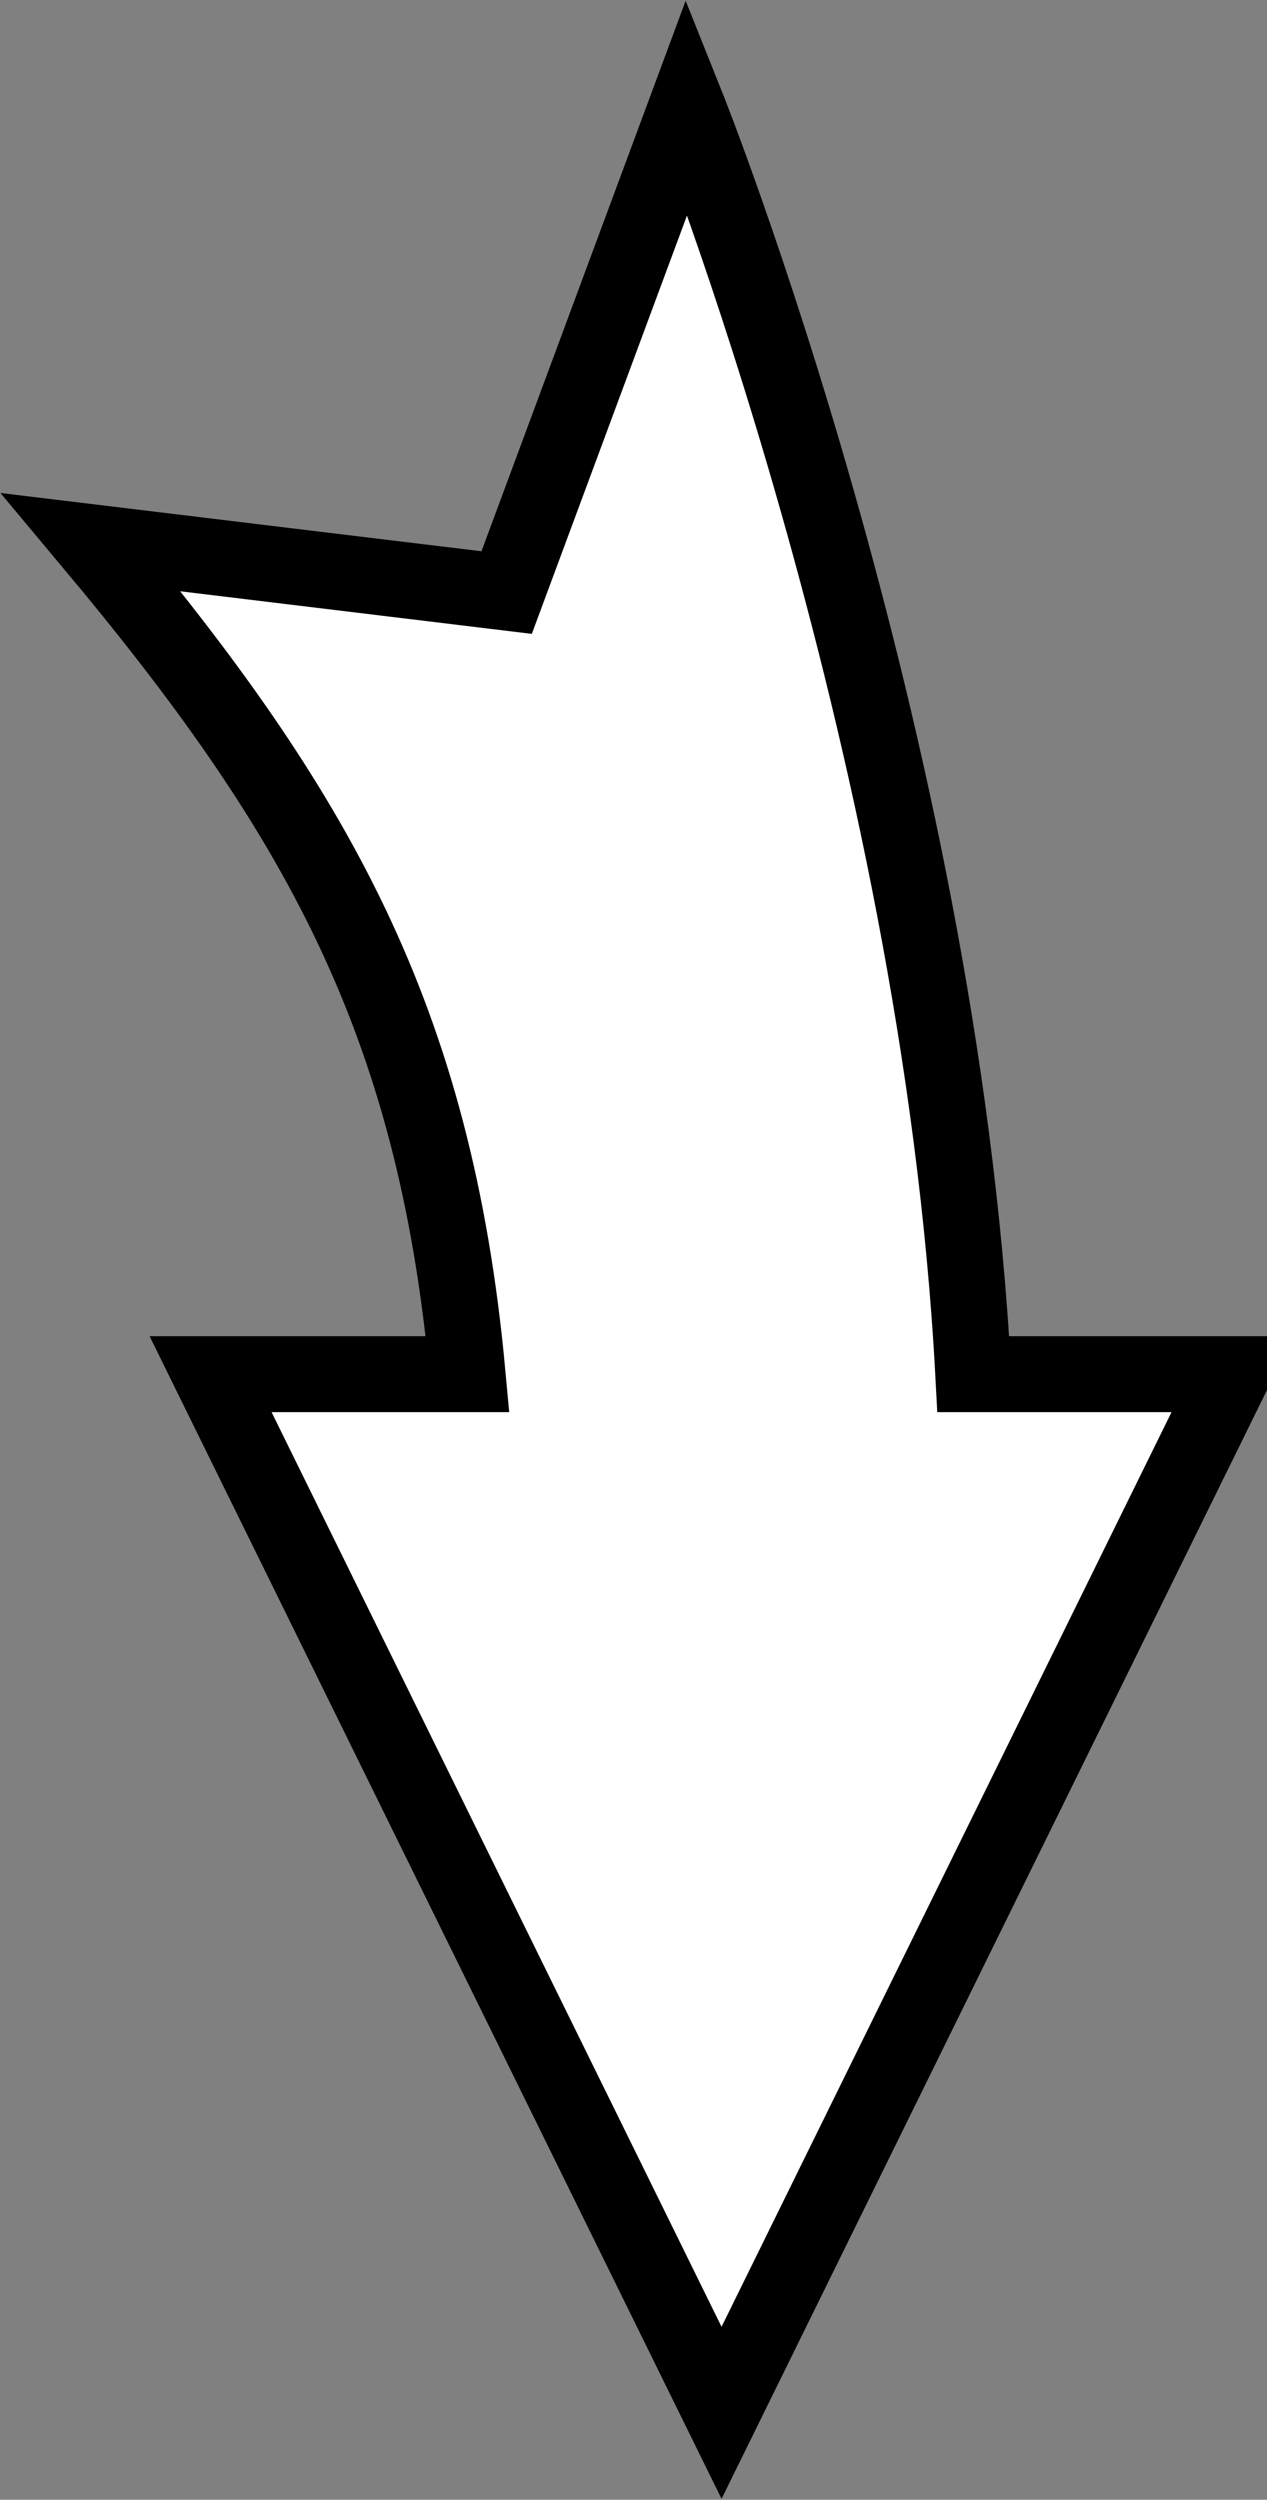 <svg width="584" height="1152" viewBox="0 0 584 1152" fill="none" xmlns="http://www.w3.org/2000/svg">
<rect x="0" y="0" width="584" height="1152" fill="#808080" stroke="none"/>
<path d="M568.1 633.286L332.585 1111.94L97.069 633.286H215.52C200.28 468.425 144.865 372.834 42 249.881L233.53 273.086L316.653 49C316.653 49 433.025 339.931 448.611 633.286H568.1V633.286Z" fill="white" stroke="black" stroke-width="35" stroke-miterlimit="10"/>
</svg>
